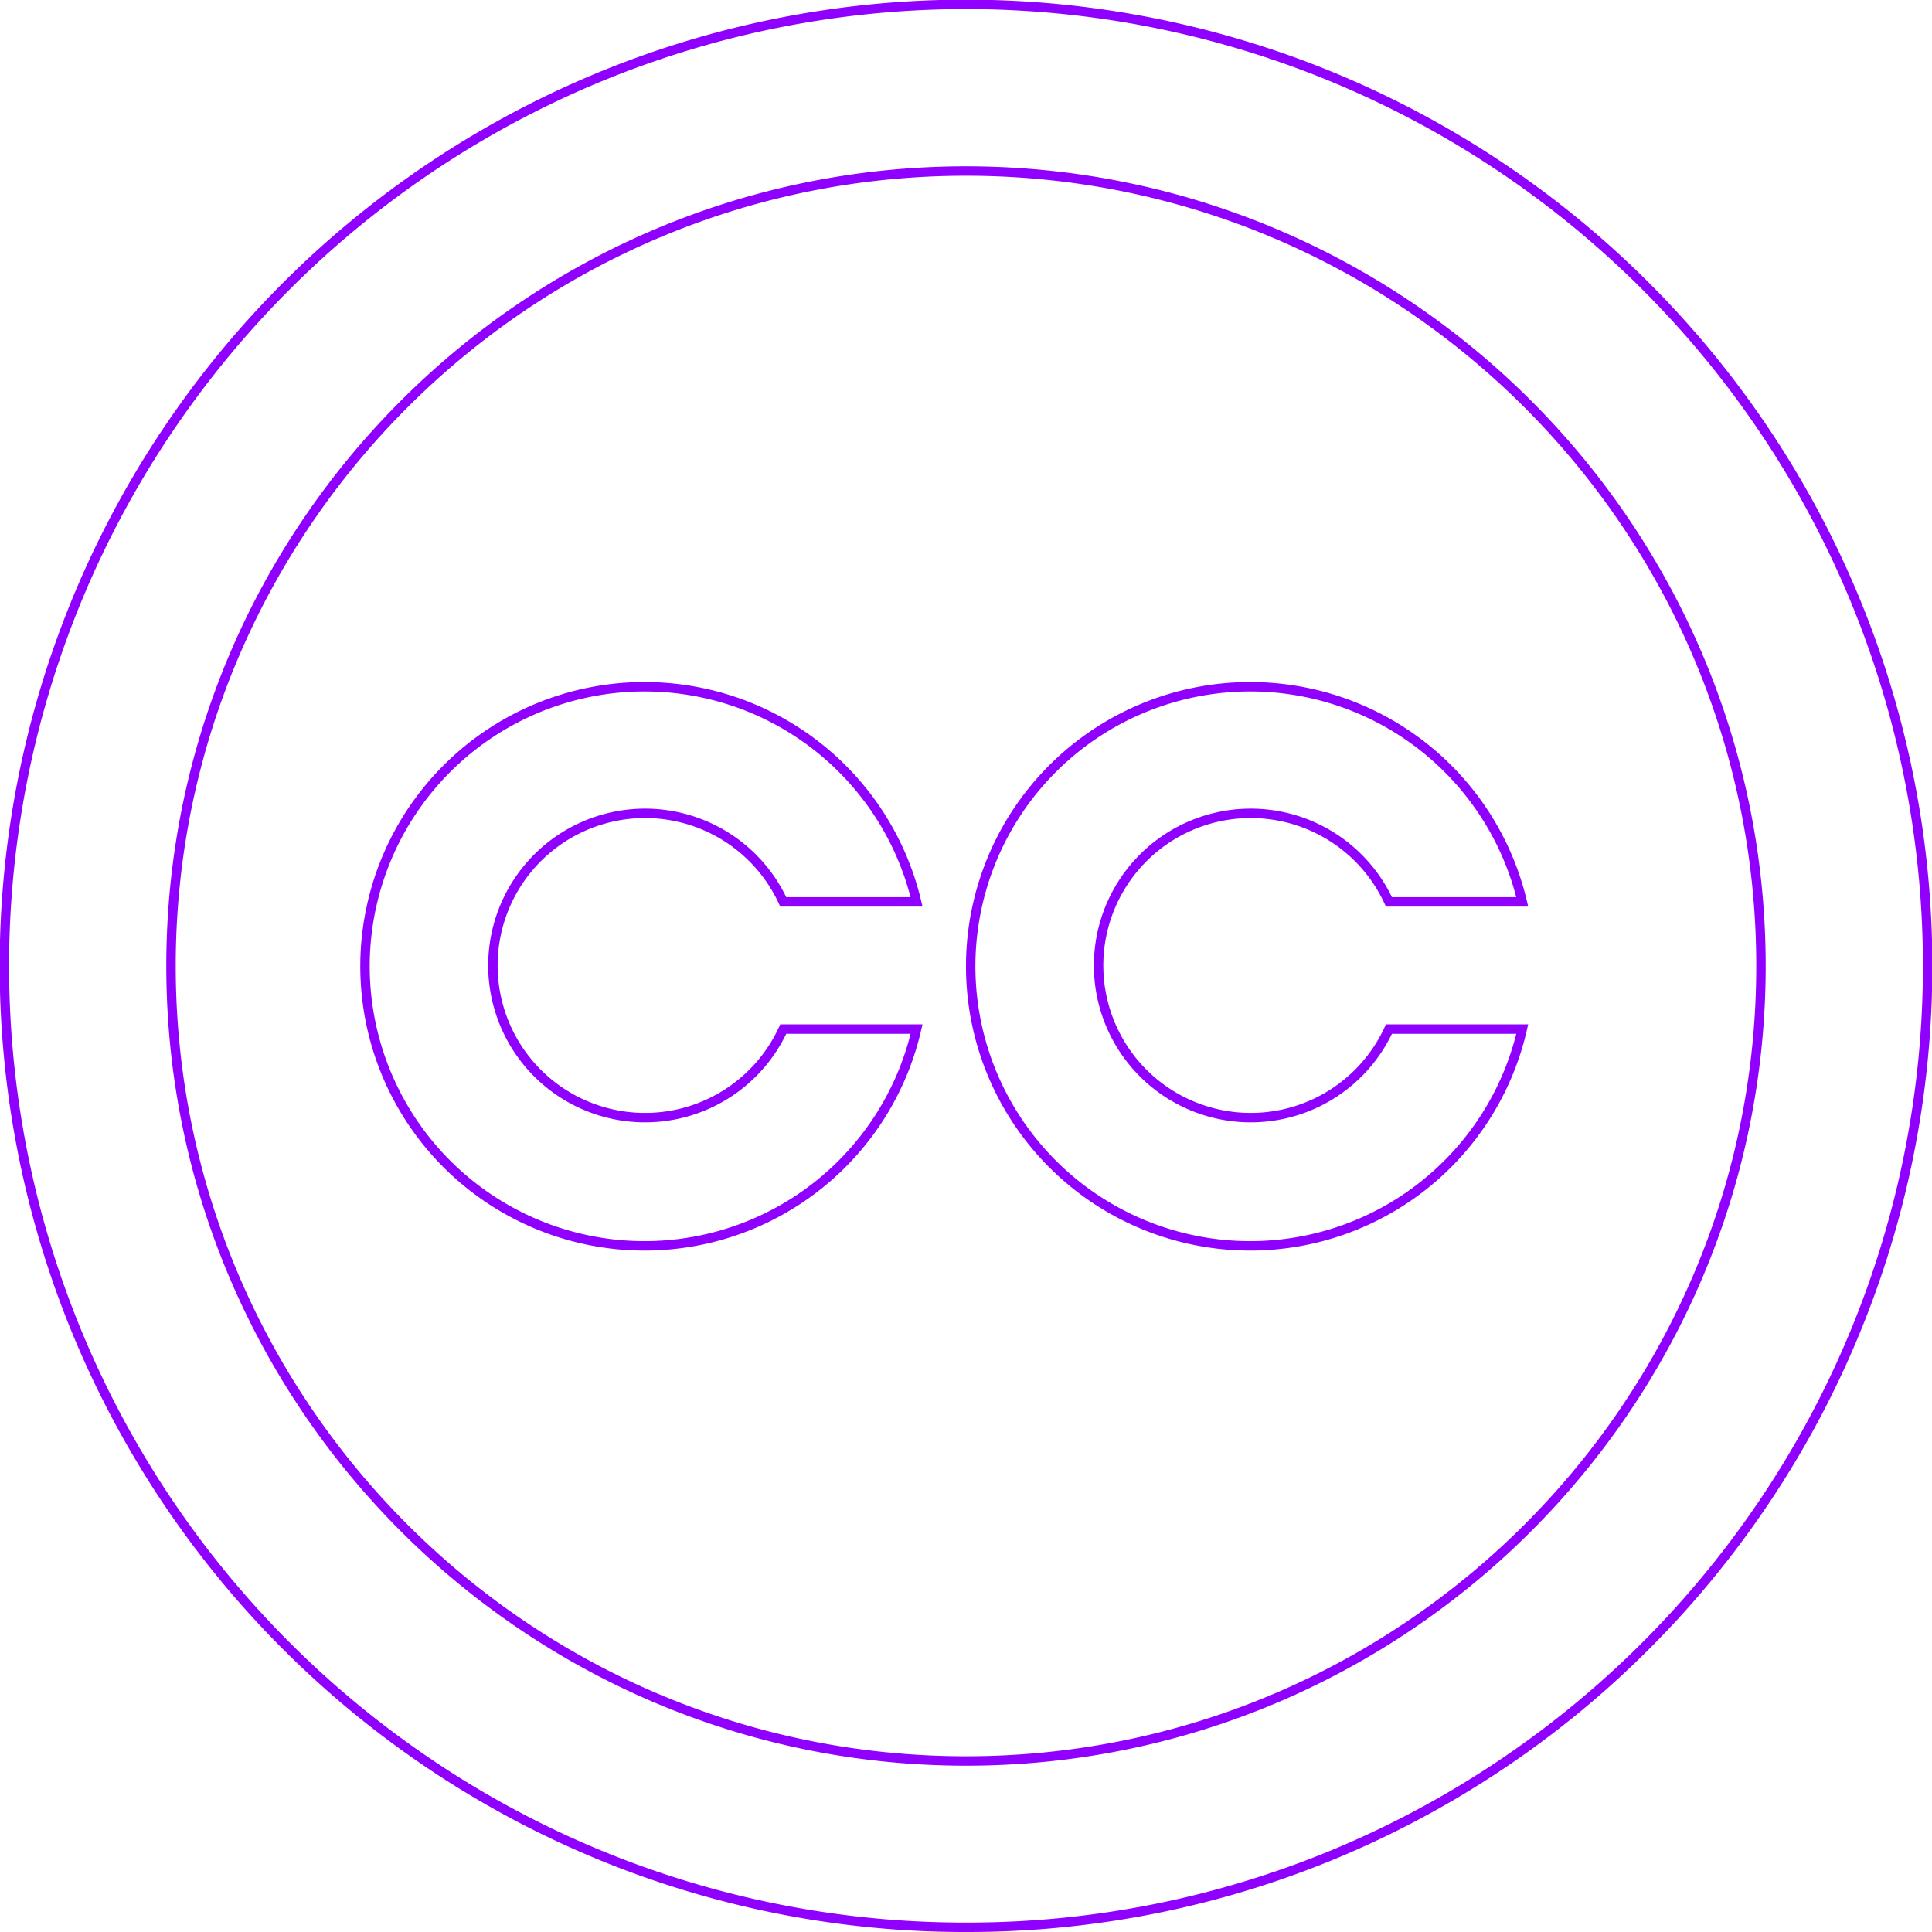 <svg xmlns="http://www.w3.org/2000/svg" width="409.946" height="409.946" viewBox="0 0 409.946 409.946"><defs><style>.a{fill:none;stroke:#9000ff;stroke-width:2px;}</style></defs><g transform="translate(-35.231 -35.231)"><g transform="translate(36.231 36.231)"><path class="a" d="M240.2,444.177a203.1,203.1,0,0,1-114.056-34.846A204.512,204.512,0,0,1,52.268,319.6,203.728,203.728,0,0,1,71.077,126.148,204.515,204.515,0,0,1,160.8,52.268,203.73,203.73,0,0,1,354.259,71.077,204.521,204.521,0,0,1,428.141,160.8a203.727,203.727,0,0,1-18.81,193.456A204.519,204.519,0,0,1,319.6,428.141,202.713,202.713,0,0,1,240.2,444.177Zm0-372.656c-93.012,0-168.683,75.671-168.683,168.683S147.192,408.887,240.2,408.887,408.887,333.216,408.887,240.2,333.216,71.521,240.2,71.521Z" transform="translate(-36.231 -36.231)"/></g><path class="a" d="M550.532,1015.4a59.25,59.25,0,0,0,57.654-45.995H579.9a32.282,32.282,0,1,1,0-26.991h28.287a59.316,59.316,0,1,0-57.654,72.986Zm128.52,0a59.249,59.249,0,0,0,57.654-45.995H708.42a32.282,32.282,0,1,1,0-26.991h28.286a59.316,59.316,0,1,0-57.653,72.986Z" transform="translate(-378.471 -715.814)"/></g></svg>